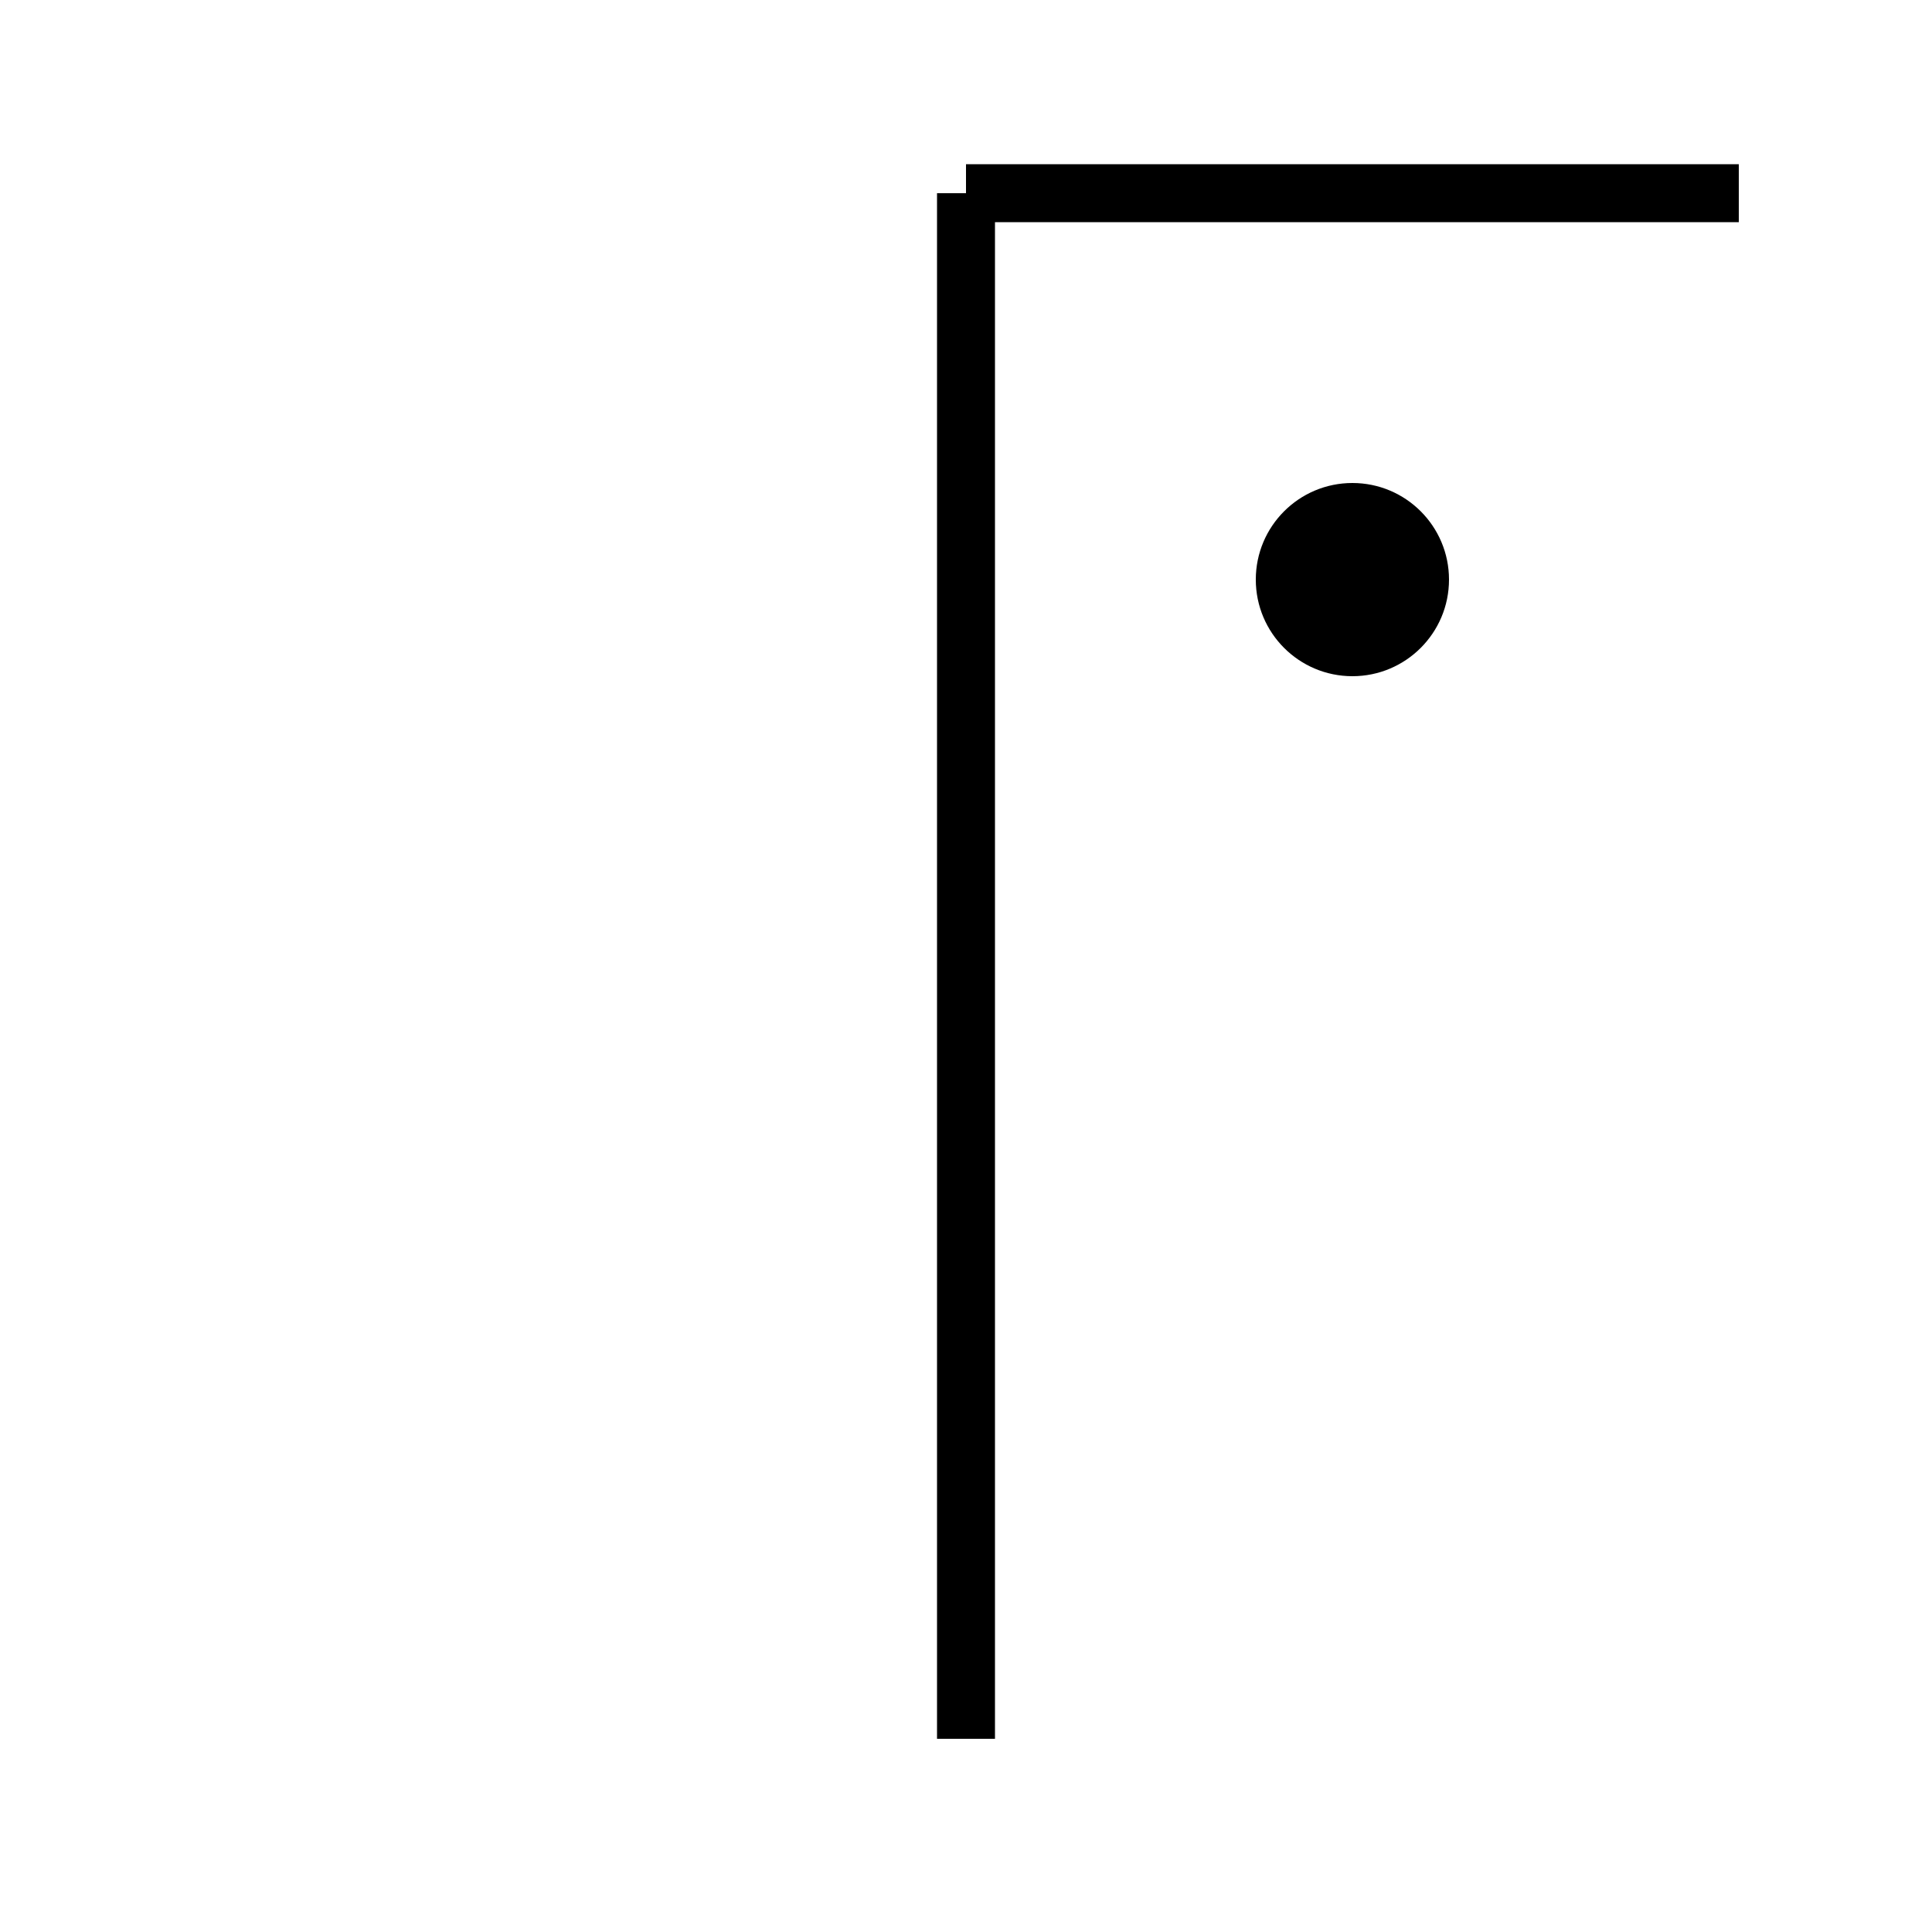 <svg width="100" height="100" viewBox="0 0 100 100" xmlns="http://www.w3.org/2000/svg">
  <!-- P: Bottom-left cell of second grid (with dot) -->
  <line x1="50" y1="10" x2="50" y2="90" stroke="black" stroke-width="3"/>
  <line x1="50" y1="10" x2="90" y2="10" stroke="black" stroke-width="3"/>
  <circle cx="70" cy="30" r="5" fill="black"/>
</svg>